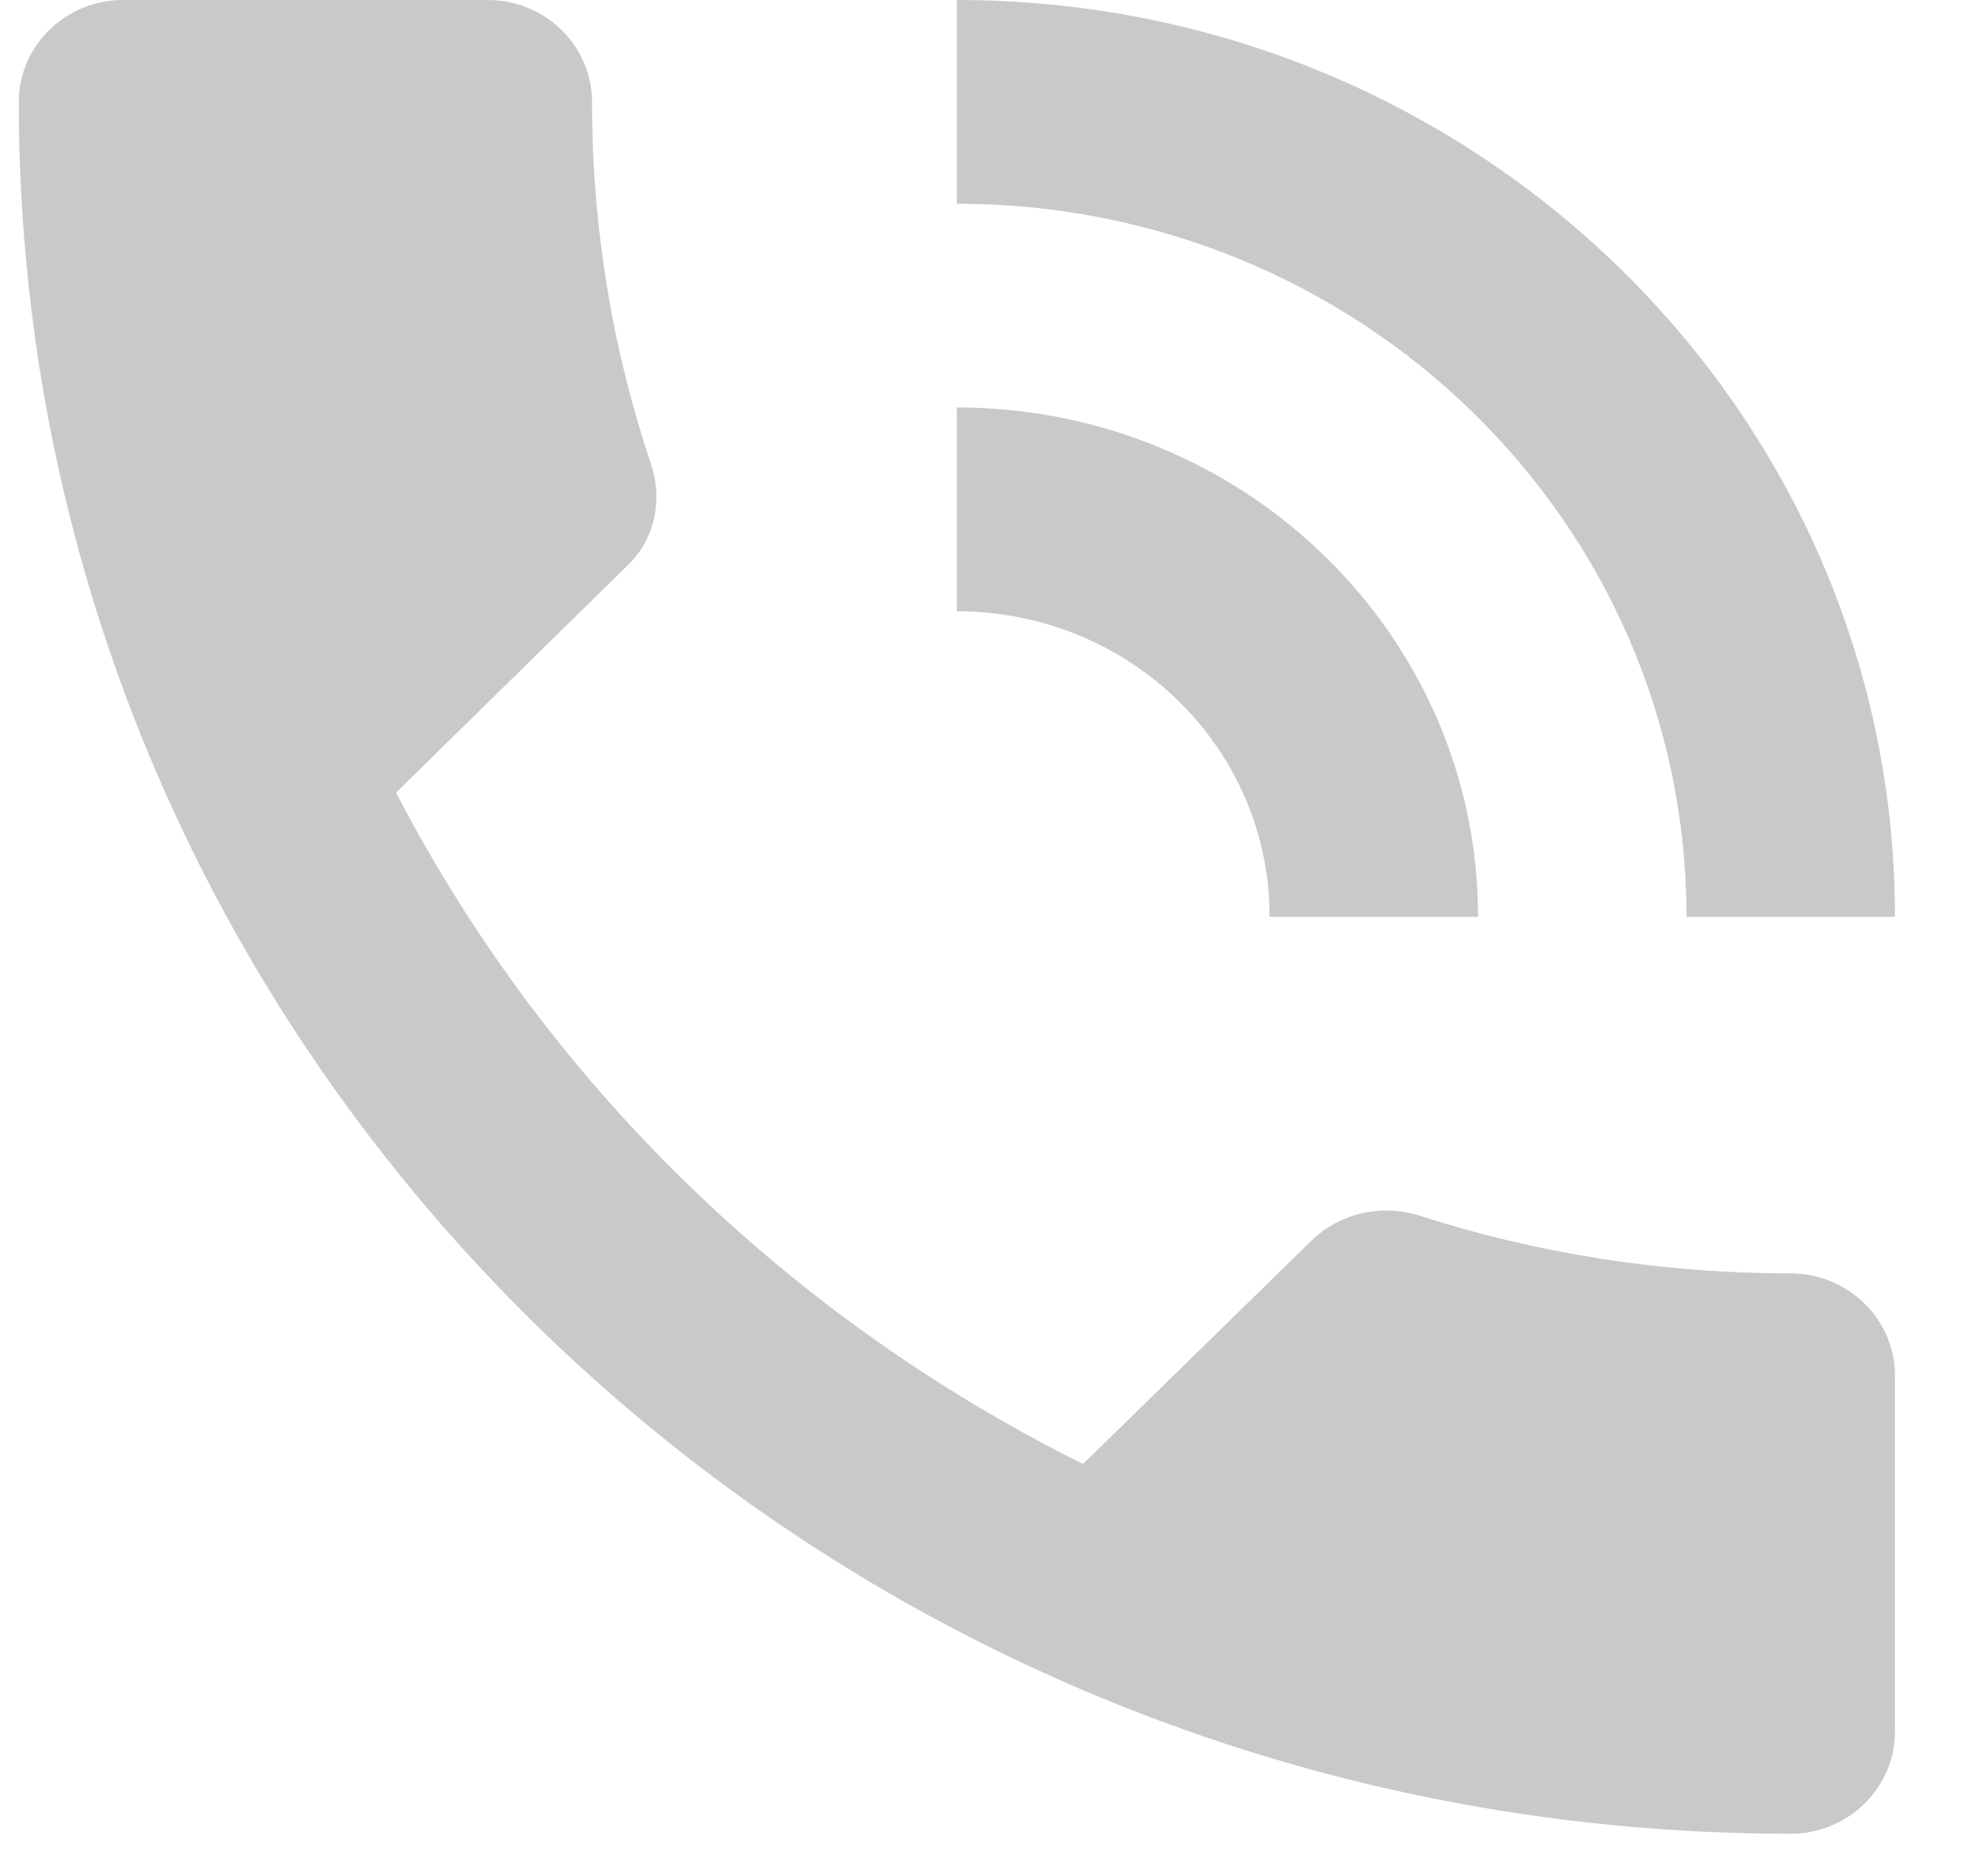 <svg width="21" height="20" viewBox="0 0 21 20" fill="none" xmlns="http://www.w3.org/2000/svg">
<path d="M19.089 13.576C17.7 13.576 16.367 13.359 15.122 12.957C14.733 12.838 14.3 12.925 13.989 13.218L11.545 15.608C8.4 14.044 5.822 11.535 4.222 8.45L6.667 6.05C6.978 5.767 7.067 5.344 6.945 4.964C6.534 3.747 6.311 2.444 6.311 1.086C6.311 0.489 5.811 0 5.2 0H1.311C0.7 0 0.2 0.489 0.2 1.086C0.2 11.285 8.656 19.55 19.089 19.55C19.7 19.55 20.2 19.061 20.2 18.464V14.663C20.2 14.065 19.7 13.576 19.089 13.576ZM17.978 9.775H20.2C20.2 4.377 15.722 0 10.2 0V2.172C14.5 2.172 17.978 5.572 17.978 9.775ZM13.534 9.775H15.756C15.756 6.777 13.267 4.344 10.2 4.344V6.517C12.045 6.517 13.534 7.972 13.534 9.775Z" fill="#C9C9C9"/>
</svg>
